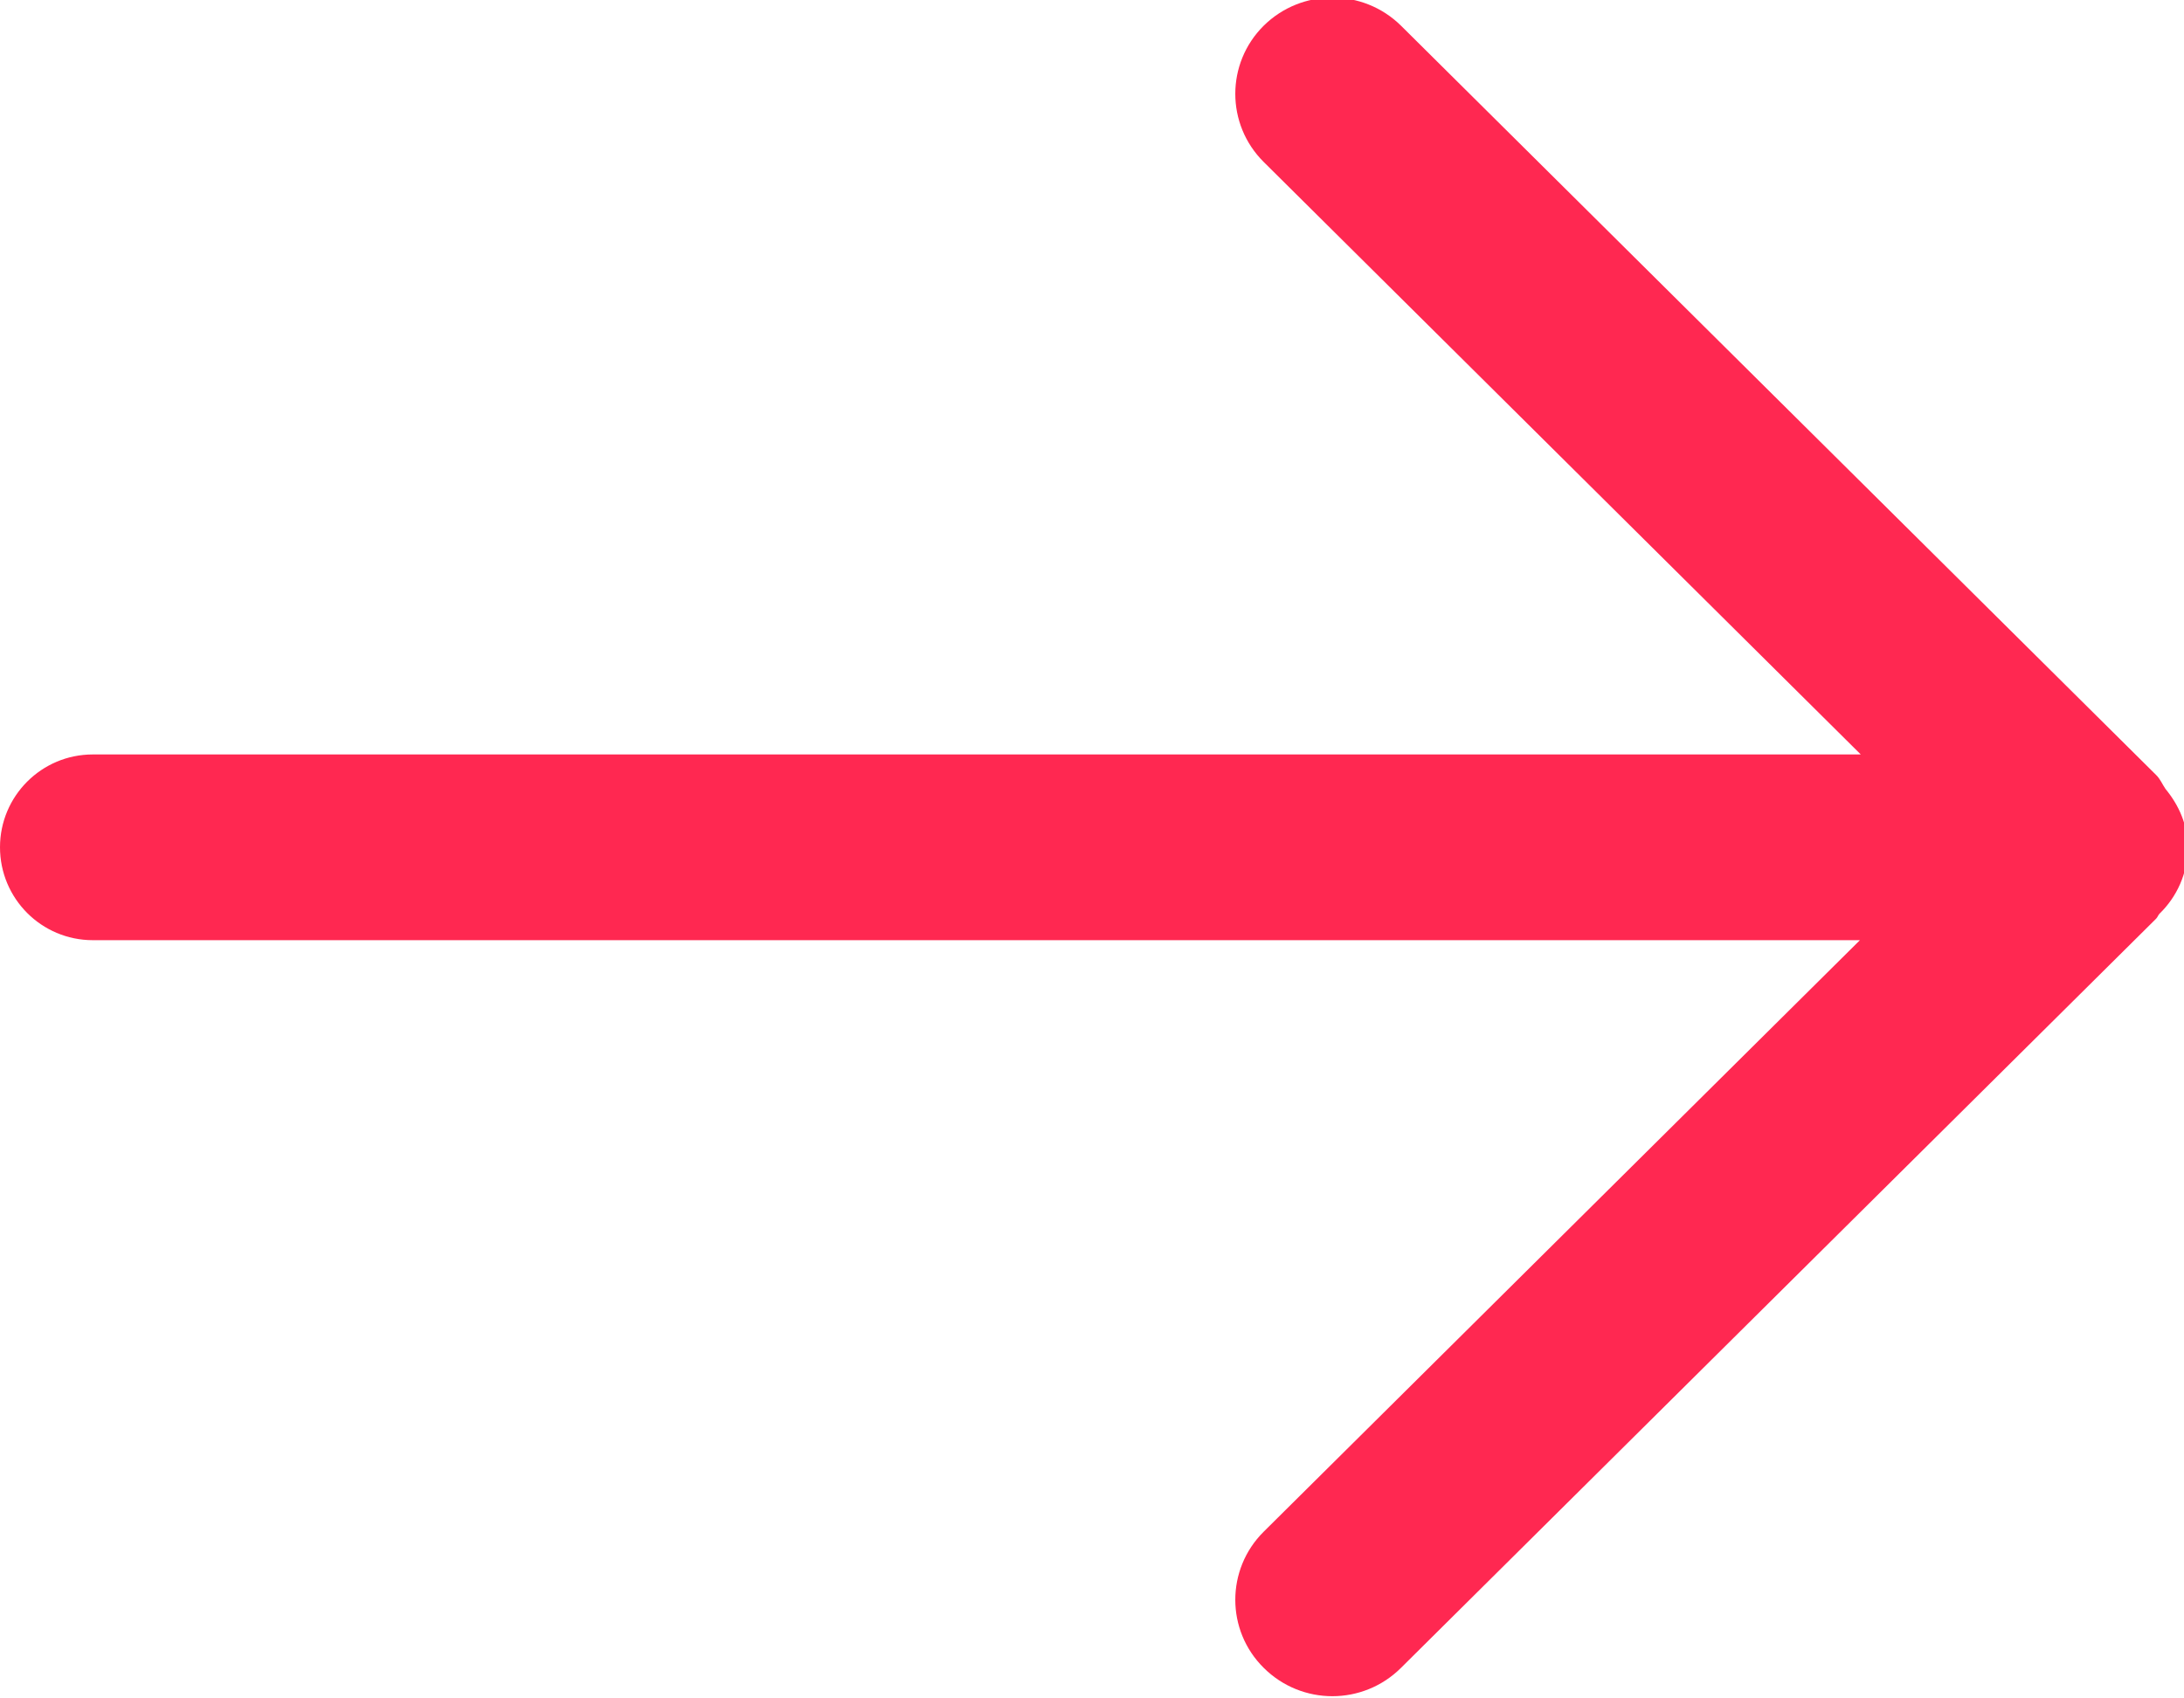 <?xml version="1.0" encoding="UTF-8"?>
<svg width="18px" height="14px" viewBox="0 0 18 14" version="1.1" xmlns="http://www.w3.org/2000/svg" xmlns:xlink="http://www.w3.org/1999/xlink">
    <!-- Generator: Sketch 41 (35326) - http://www.bohemiancoding.com/sketch -->
    <title>Shape</title>
    <desc>Created with Sketch.</desc>
    <defs></defs>
    <g id="Page-1" stroke="none" stroke-width="1" fill="none" fill-rule="evenodd">
        <g id="All-Elements" transform="translate(-341, -431)" fill="#FF2851">
            <g id="E-mail" transform="translate(80, 414)">
                <g id="Arrow" transform="translate(261, 16)">
                    <path d="M17.798,8.532 C17.786,8.545 17.782,8.561 17.77,8.573 L11.547,14.748 C11.234,15.06 10.728,15.06 10.415,14.748 C10.103,14.439 10.103,13.936 10.415,13.626 L15.329,8.75 L0.765,8.75 C0.342,8.75 0,8.407 0,7.984 C0,7.562 0.342,7.219 0.765,7.219 L15.336,7.219 L10.415,2.335 C10.103,2.025 10.103,1.522 10.415,1.212 C10.728,0.903 11.234,0.903 11.547,1.212 L17.77,7.388 C17.805,7.422 17.821,7.465 17.848,7.504 C17.957,7.636 18.031,7.799 18.031,7.984 C18.031,8.2 17.941,8.393 17.798,8.532 L17.798,8.532 Z" id="Shape"></path>
                </g>
            </g>
        </g>
    </g>
</svg>